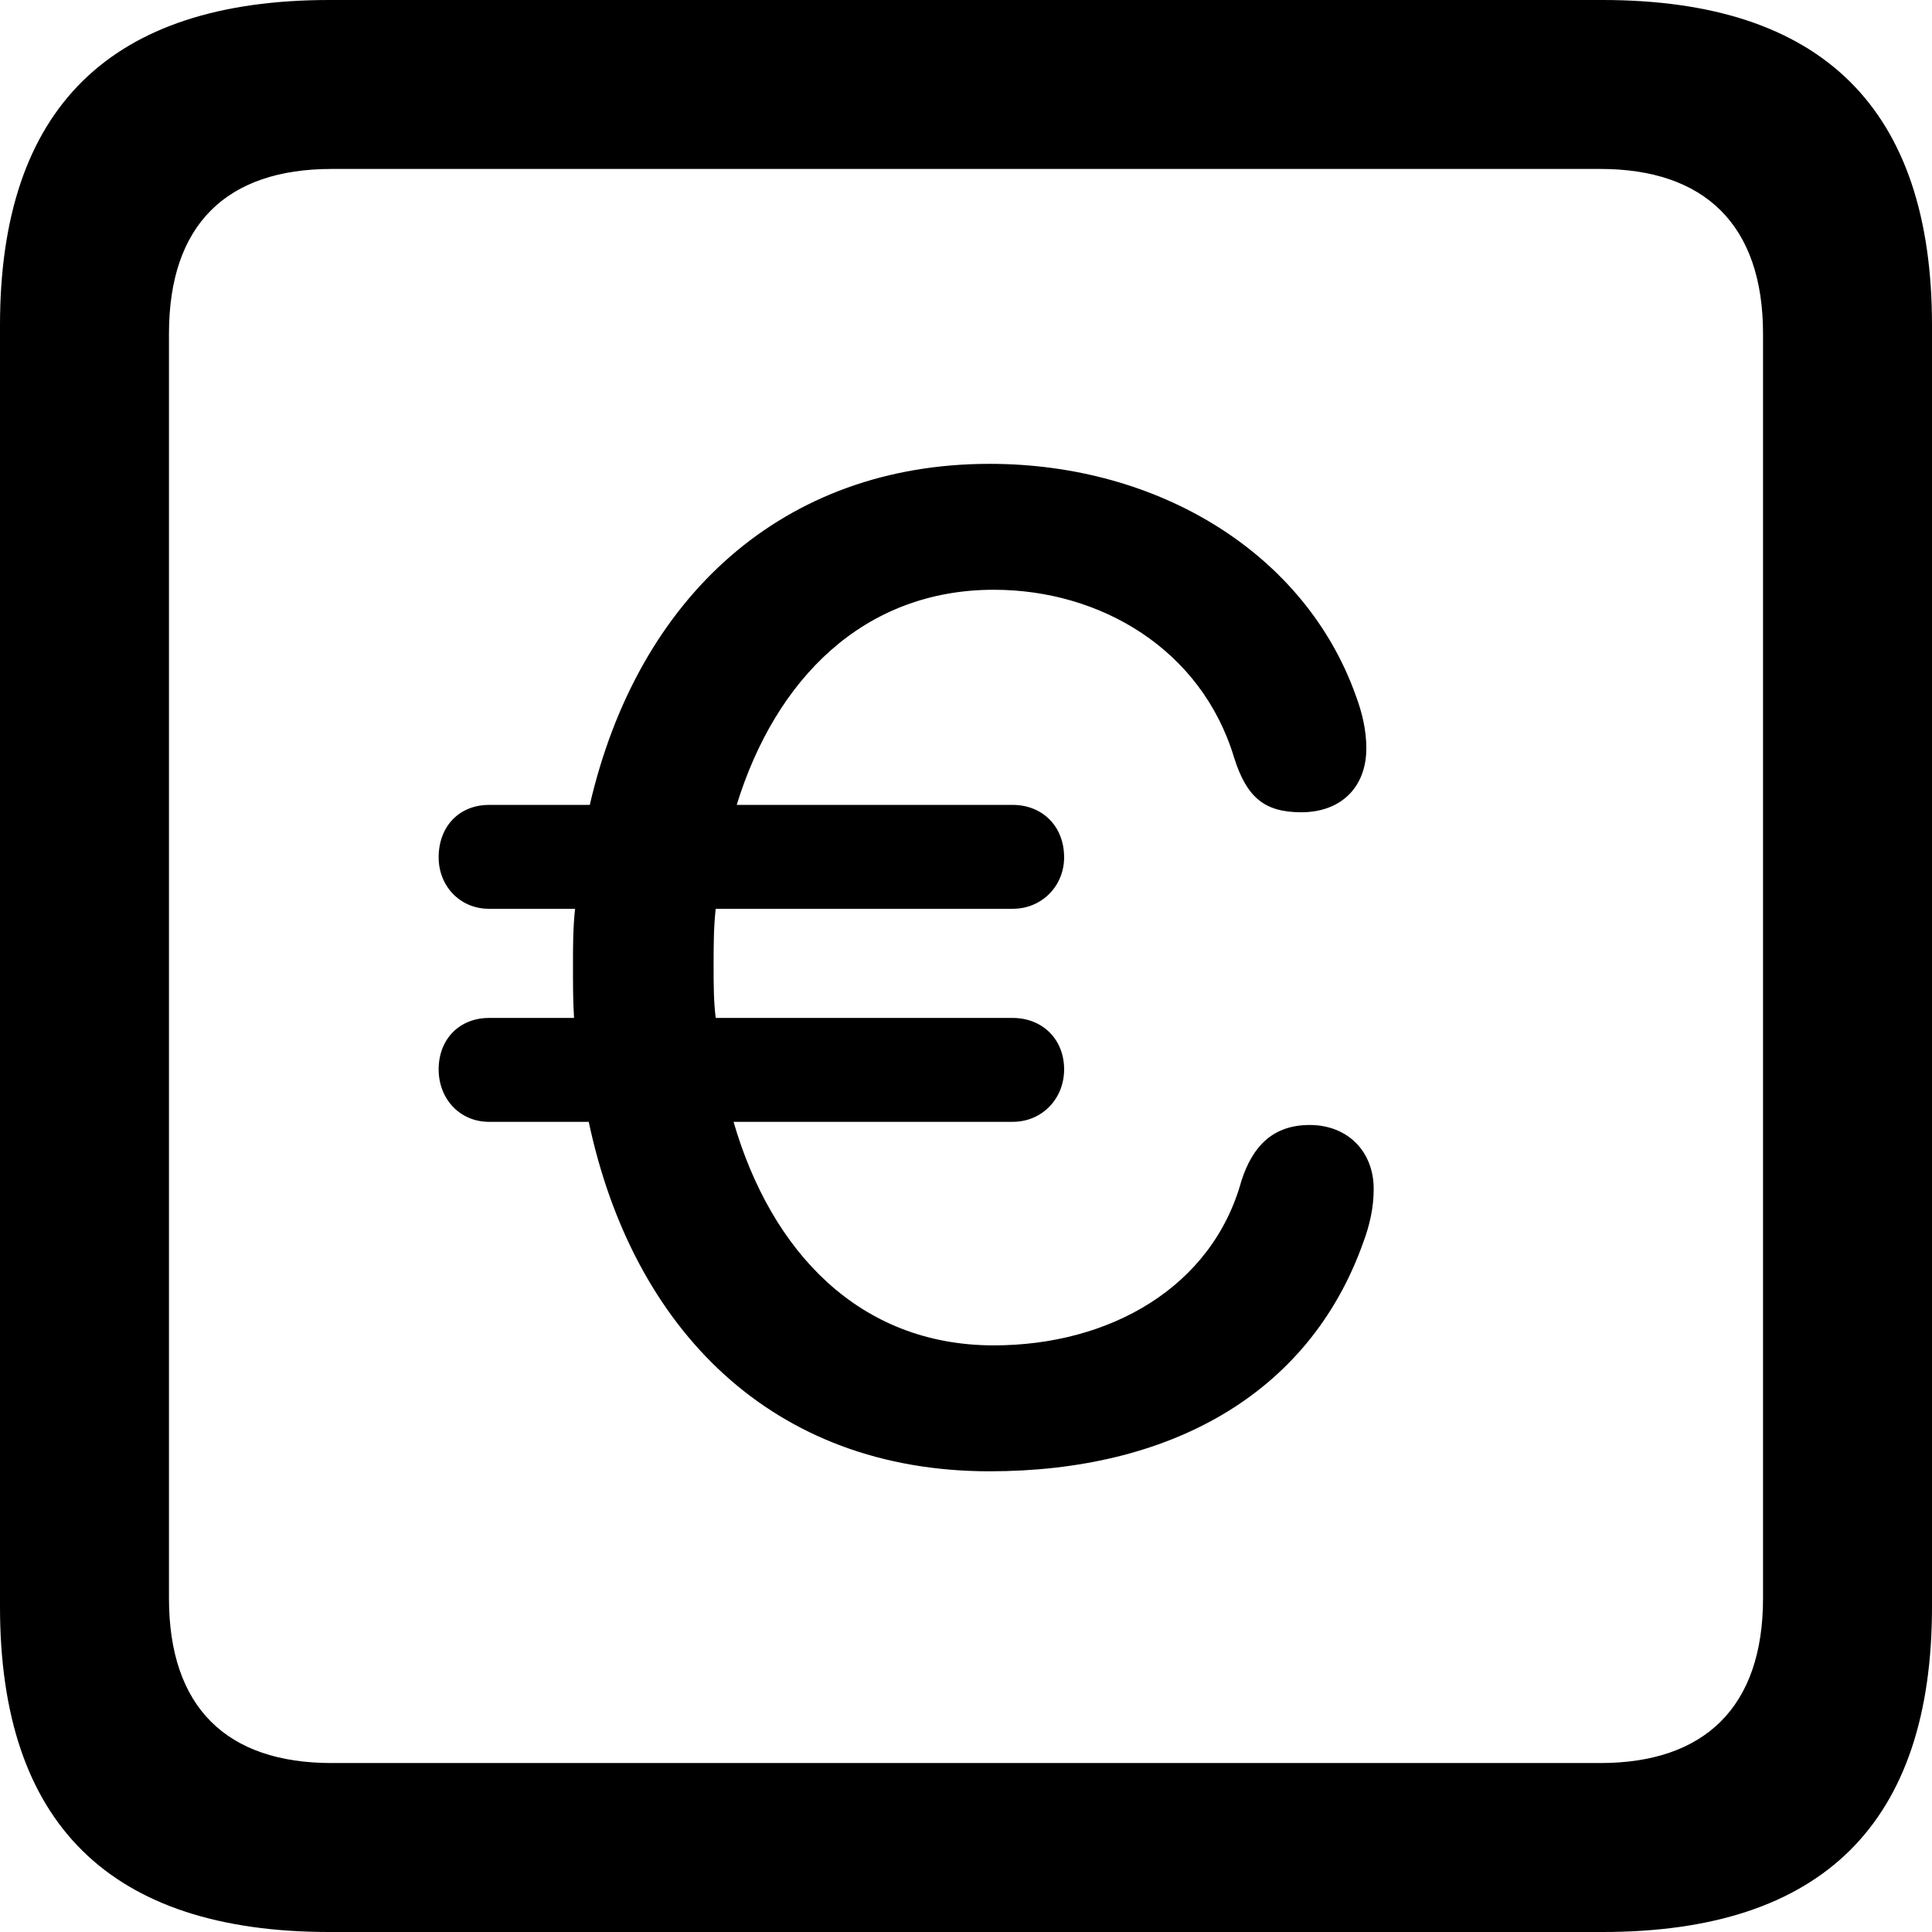 <?xml version="1.0" encoding="UTF-8" standalone="no"?>
<svg xmlns="http://www.w3.org/2000/svg"
     width="898.926" height="898.926"
     viewBox="0 0 898.926 898.926"
     fill="currentColor">
  <path d="M153.318 898.929H745.608C848.148 898.929 898.928 848.149 898.928 747.559V151.369C898.928 50.779 848.148 -0.001 745.608 -0.001H153.318C51.268 -0.001 -0.002 50.289 -0.002 151.369V747.559C-0.002 848.63 51.268 898.929 153.318 898.929ZM154.298 820.309C105.468 820.309 78.618 794.429 78.618 743.649V155.269C78.618 104.49 105.468 78.609 154.298 78.609H744.628C792.968 78.609 820.308 104.49 820.308 155.269V743.649C820.308 794.429 792.968 820.309 744.628 820.309ZM227.538 521.97H273.928C294.438 618.649 359.378 684.569 460.448 684.569C543.458 684.569 608.888 649.409 634.278 578.13C637.208 570.309 639.158 562.01 639.158 553.22C639.158 535.639 626.948 523.439 609.378 523.439C592.778 523.439 583.008 532.72 577.638 549.319C563.968 599.12 516.118 625.98 462.398 625.98C399.898 625.98 358.888 582.519 341.308 521.97H471.188C484.868 521.97 495.118 511.229 495.118 497.56C495.118 483.399 484.868 473.63 471.188 473.63H333.008C332.028 465.82 332.028 457.519 332.028 449.709C332.028 440.43 332.028 431.639 333.008 422.849H471.188C484.868 422.849 495.118 412.11 495.118 398.93C495.118 384.279 484.868 374.51 471.188 374.51H342.778C360.838 315.92 401.858 274.409 462.398 274.409C512.208 274.409 559.078 302.25 574.218 352.539C580.078 371.089 588.378 377.93 605.468 377.93C624.028 377.93 635.738 366.209 635.738 348.139C635.738 339.839 633.788 331.539 630.858 323.729C607.418 257.81 539.548 215.82 460.448 215.82C364.748 215.82 296.878 277.339 274.418 374.51H227.538C213.868 374.51 204.098 384.279 204.098 398.93C204.098 412.11 213.868 422.849 227.538 422.849H267.578C266.598 431.639 266.598 440.43 266.598 449.709C266.598 457.519 266.598 465.82 267.088 473.63H227.538C213.868 473.63 204.098 483.399 204.098 497.56C204.098 511.229 213.868 521.97 227.538 521.97Z"/>
</svg>